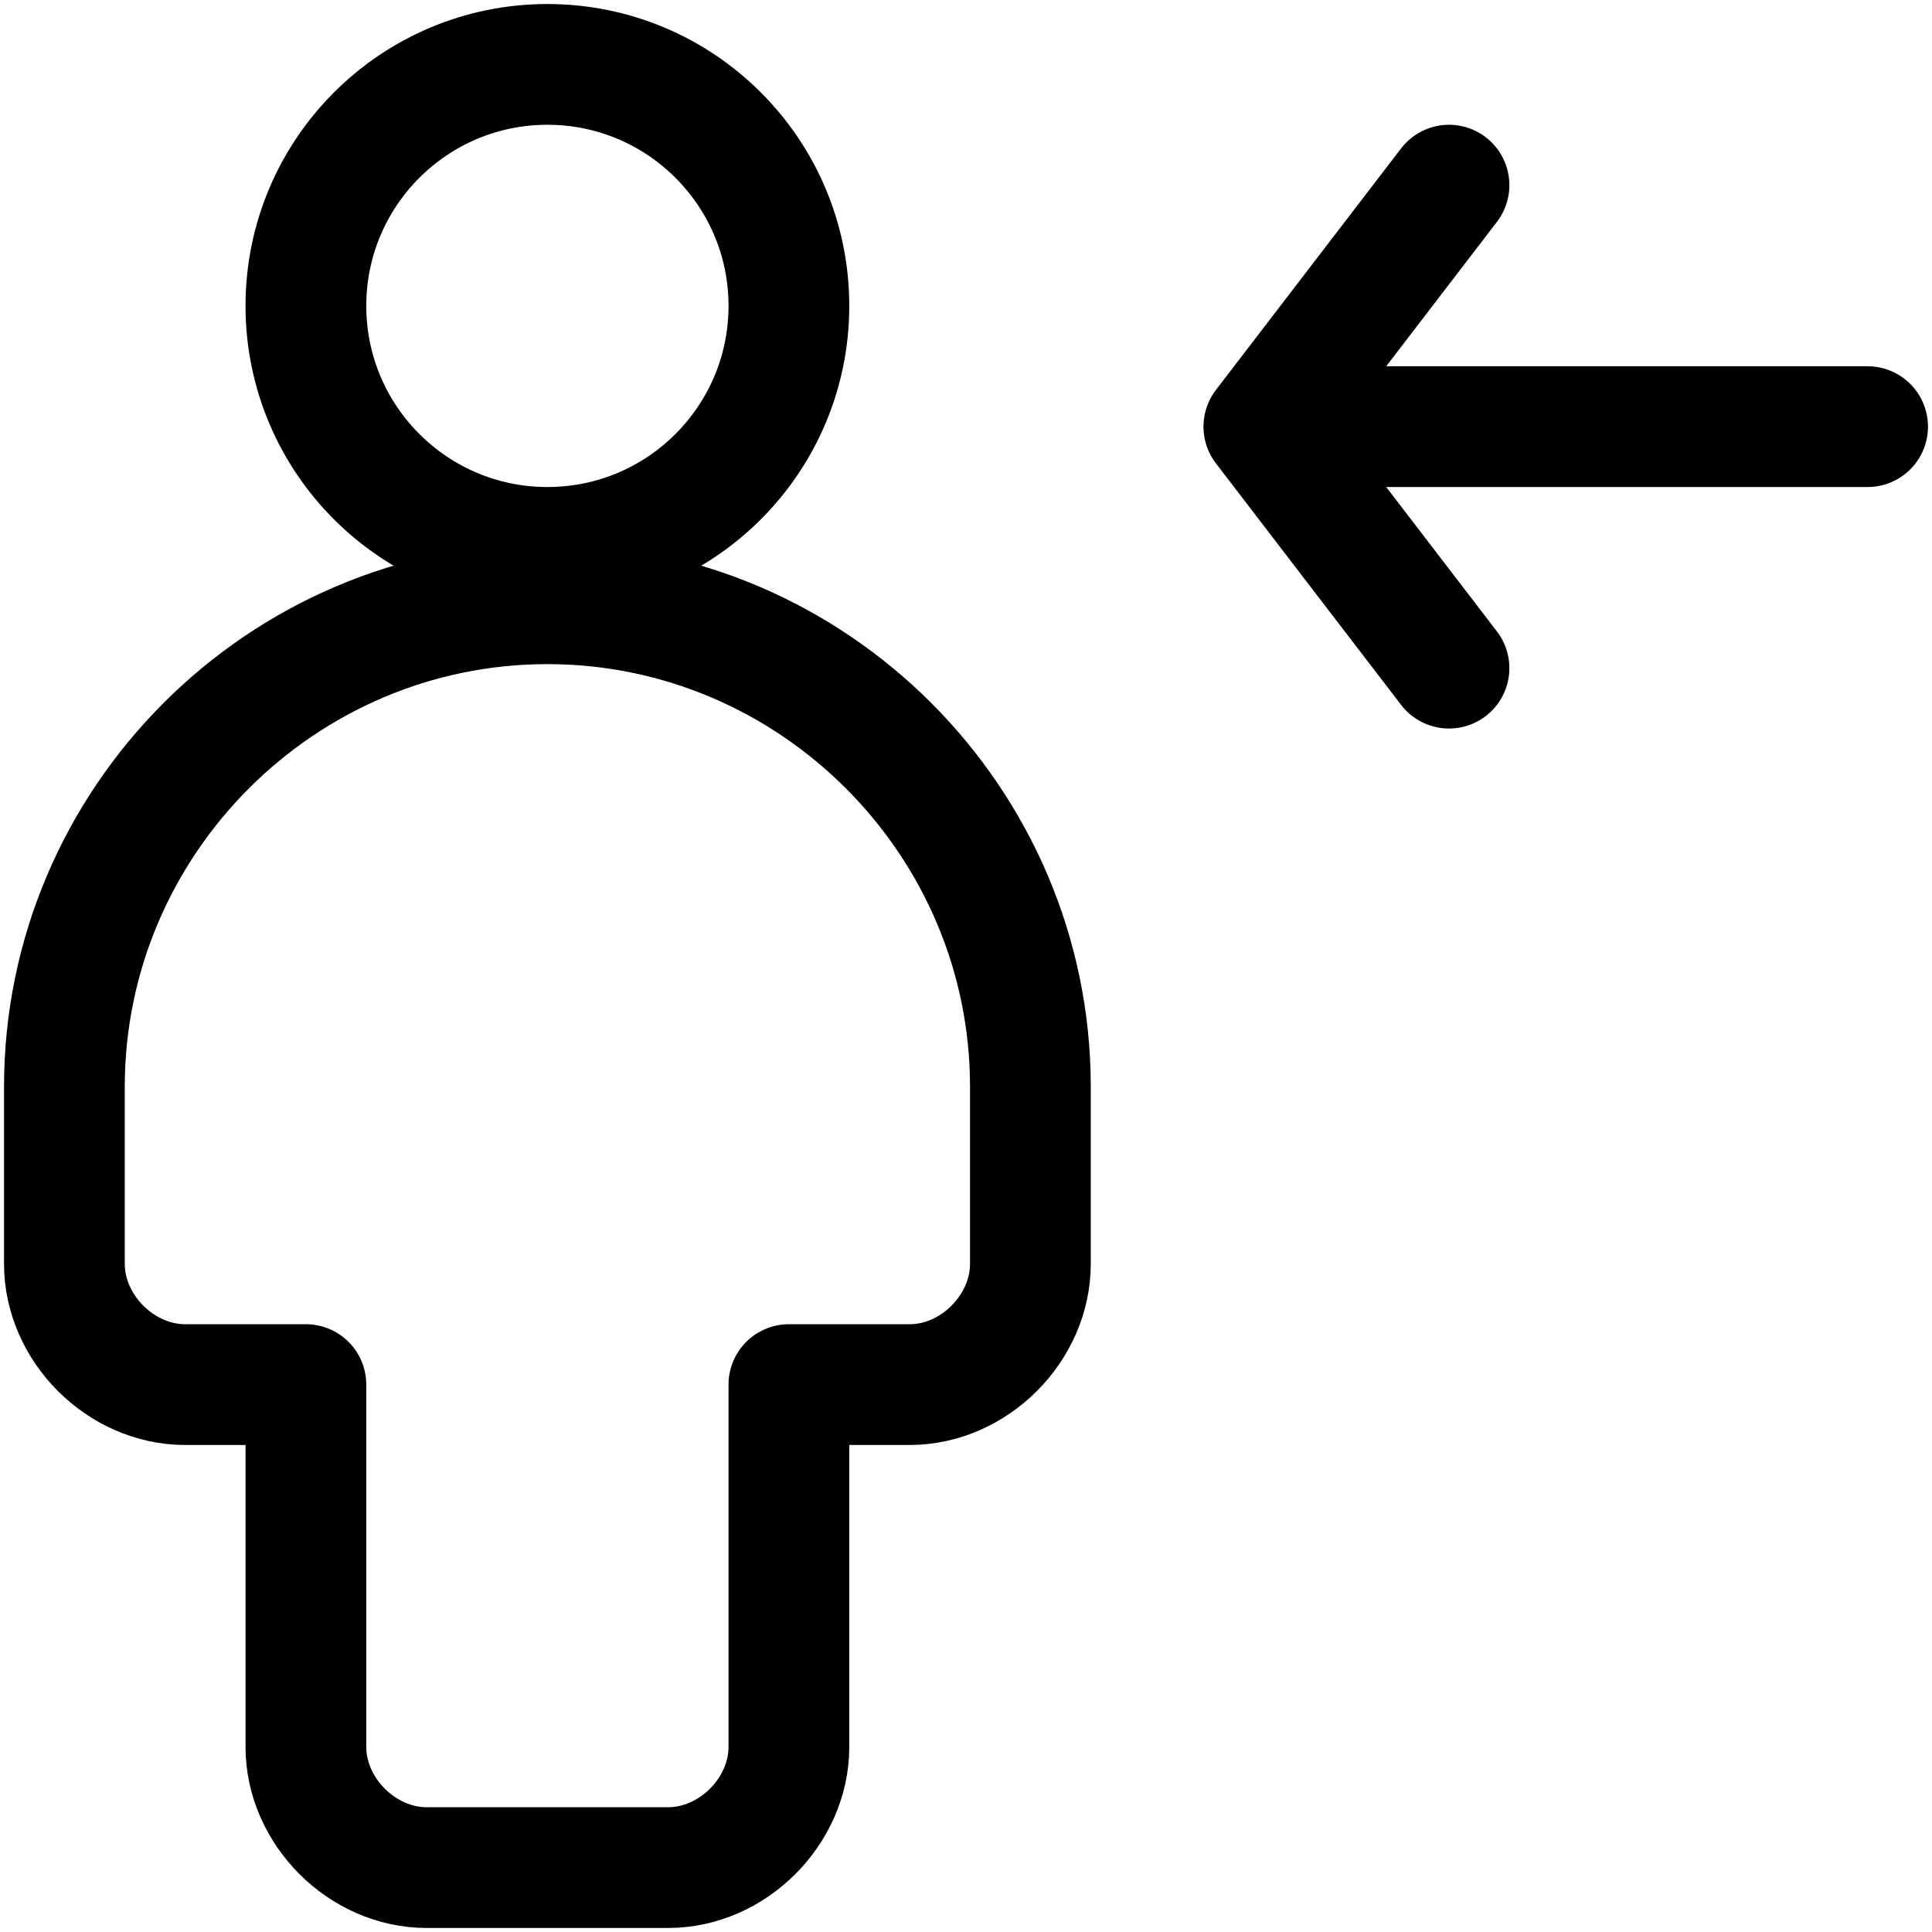 <svg id="m-svg__role-assignation" viewBox="0 0 24 24" xmlns="http://www.w3.org/2000/svg">
  <path d="M18 8.3l-2.3-3h7.5m-5.2-3l-2.3 3" fill="none" stroke="currentColor" stroke-width="1.5" stroke-linejoin="round" stroke-linecap="round"/>
  <circle fill="none" stroke="currentColor" stroke-width="1.5" stroke-linejoin="round" stroke-linecap="round" cx="6.8" cy="3.8" r="3"/>
  <path fill="none" stroke="currentColor" stroke-width="1.5" stroke-linejoin="round" stroke-linecap="round" d="M6.8 7.5c-3.3 0-6 2.7-6 6v2.2c0 .8.7 1.5 1.5 1.5h1.5v4.5c0 .8.7 1.5 1.5 1.5h3c.8 0 1.5-.7 1.5-1.5v-4.5h1.5c.8 0 1.5-.7 1.5-1.5v-2.2c0-3.3-2.7-6-6-6z"/>
</svg>